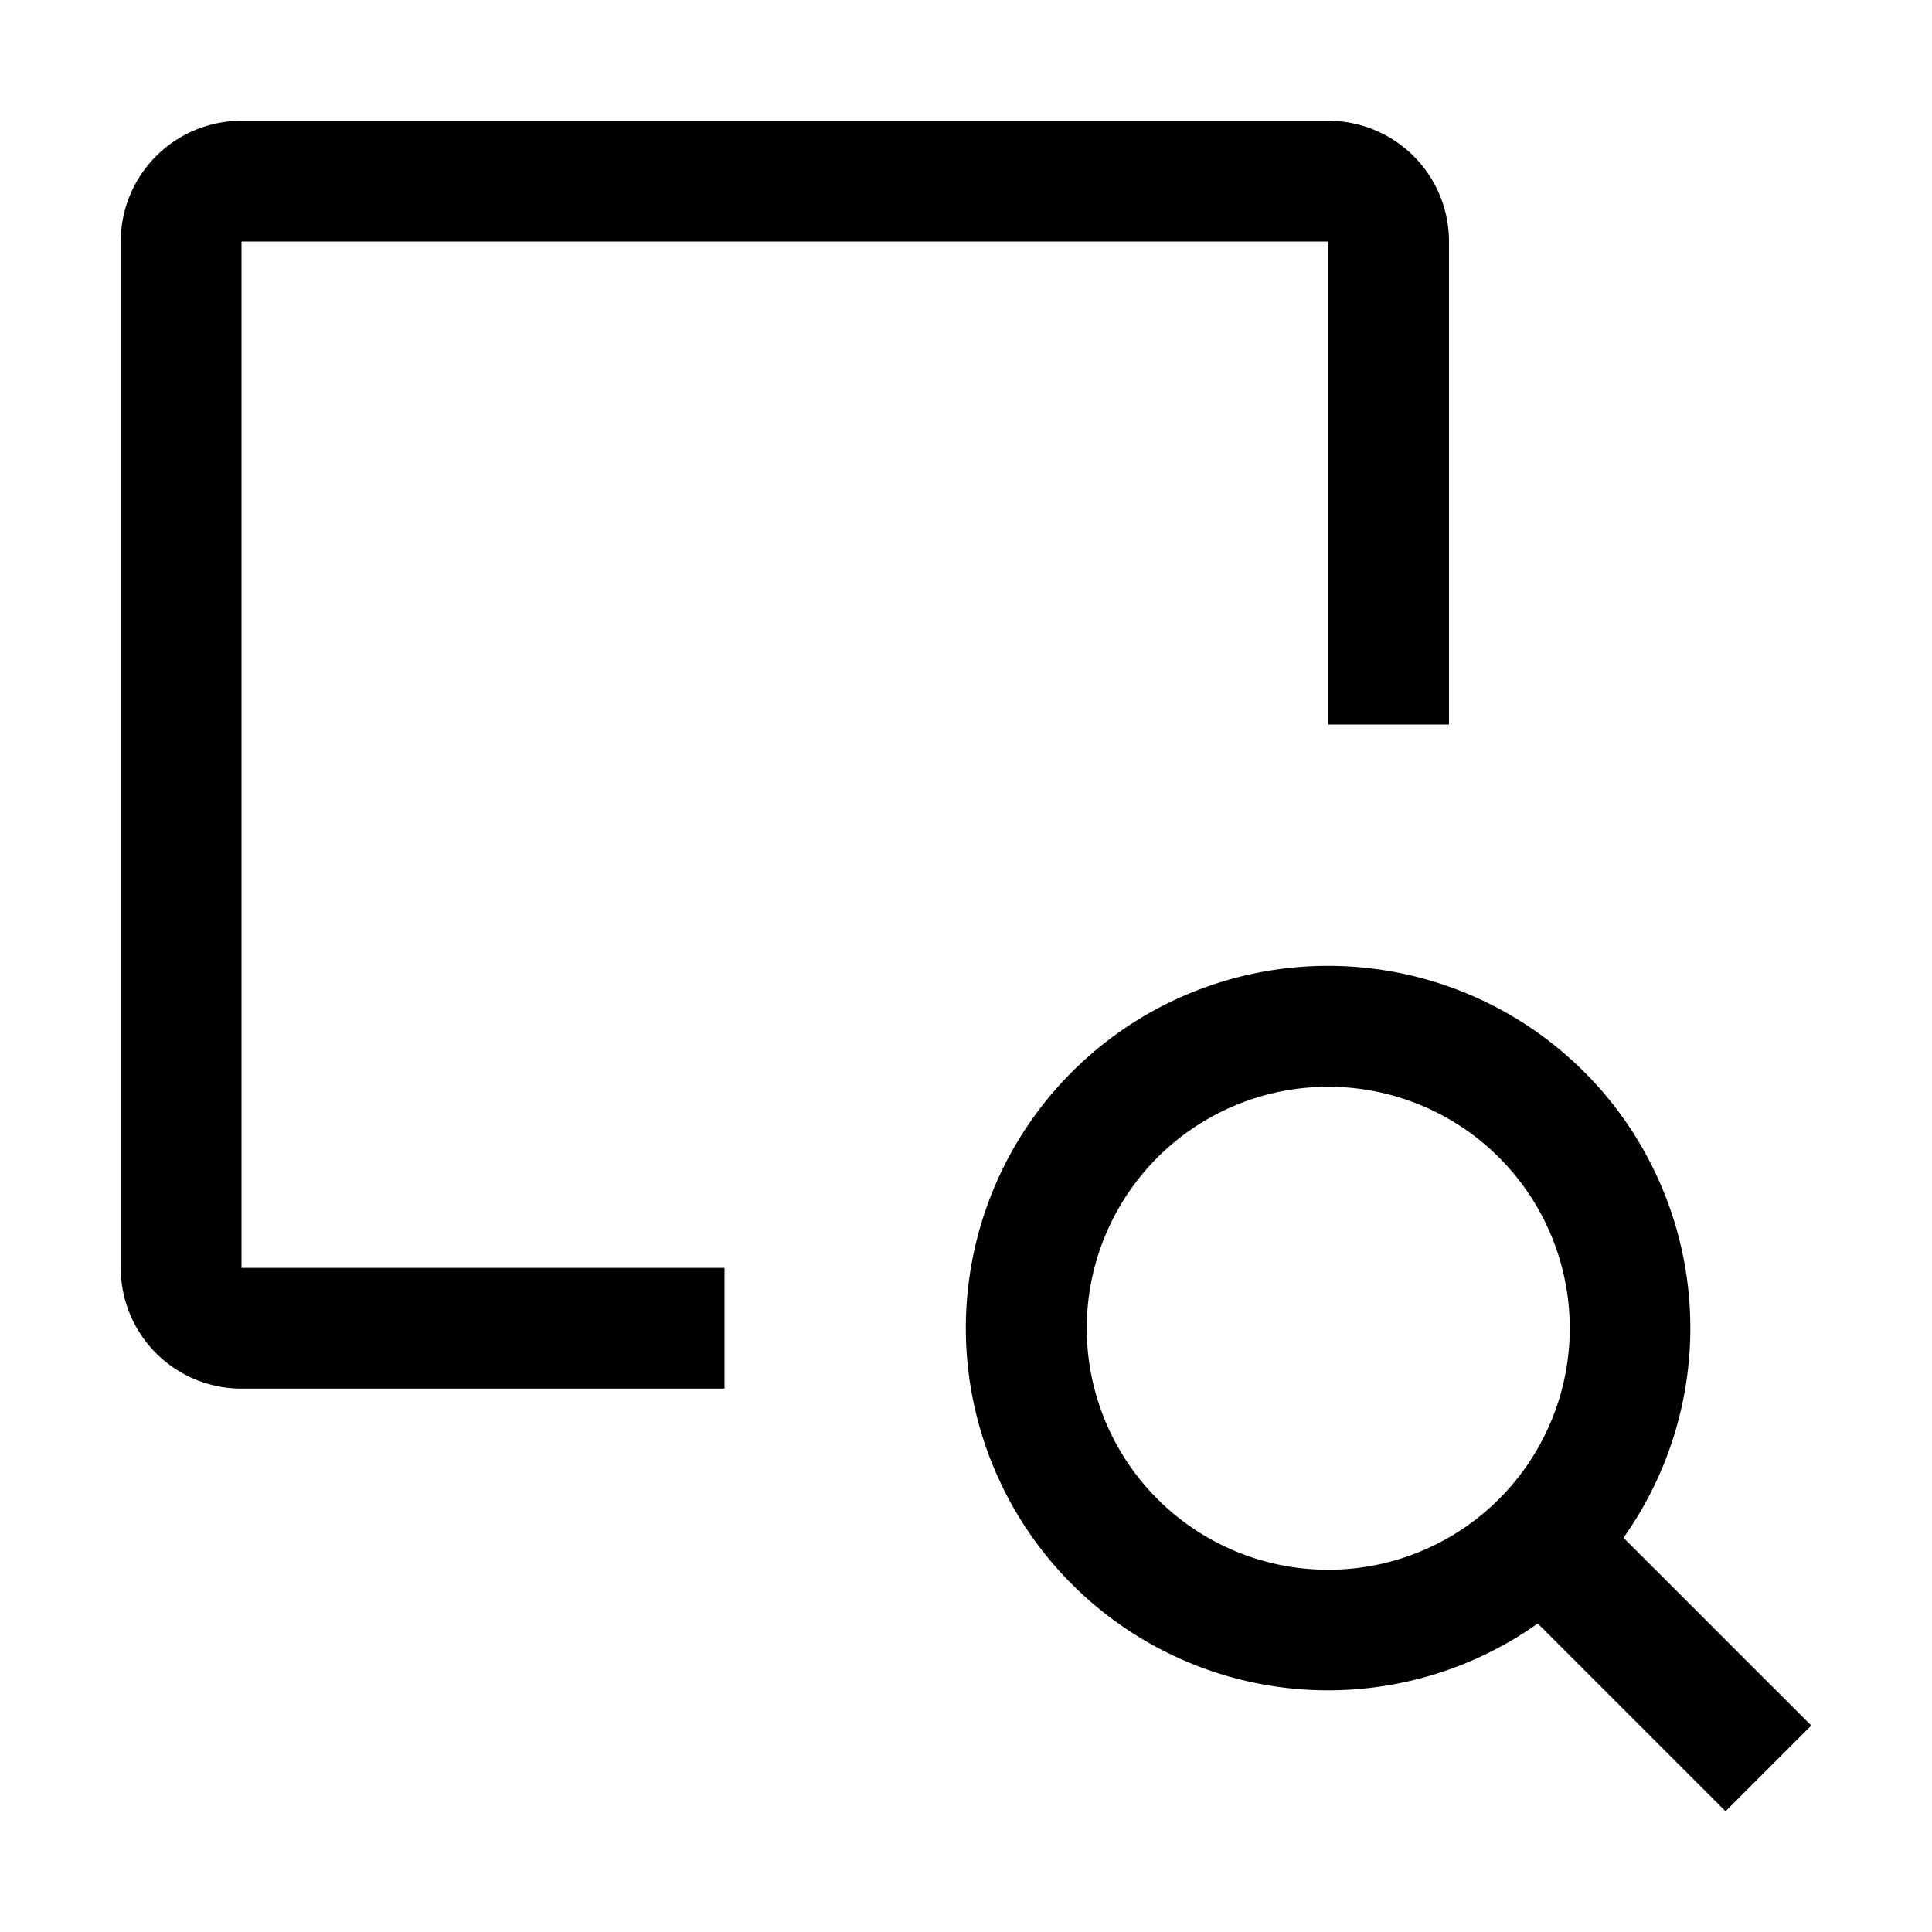 <svg id="icon" xmlns="http://www.w3.org/2000/svg" viewBox="0 0 32 32"><defs><style>.cls-1{fill:#000100;}.cls-2{fill:none;}</style></defs><title>watson-health--magnify</title><path class="cls-1" d="M12,21H4V4H22v8h2V4a2,2,0,0,0-2-2H4A2,2,0,0,0,2,4V21a2,2,0,0,0,2,2h8Z"/><path class="cls-1" d="M30,28.58l-3.11-3.11a6,6,0,1,0-1.42,1.42L28.58,30ZM22,26a4,4,0,1,1,4-4A4,4,0,0,1,22,26Z"/><rect id="_Transparent_Rectangle_" data-name="&lt;Transparent Rectangle&gt;" class="cls-2" width="32" height="32"/></svg>